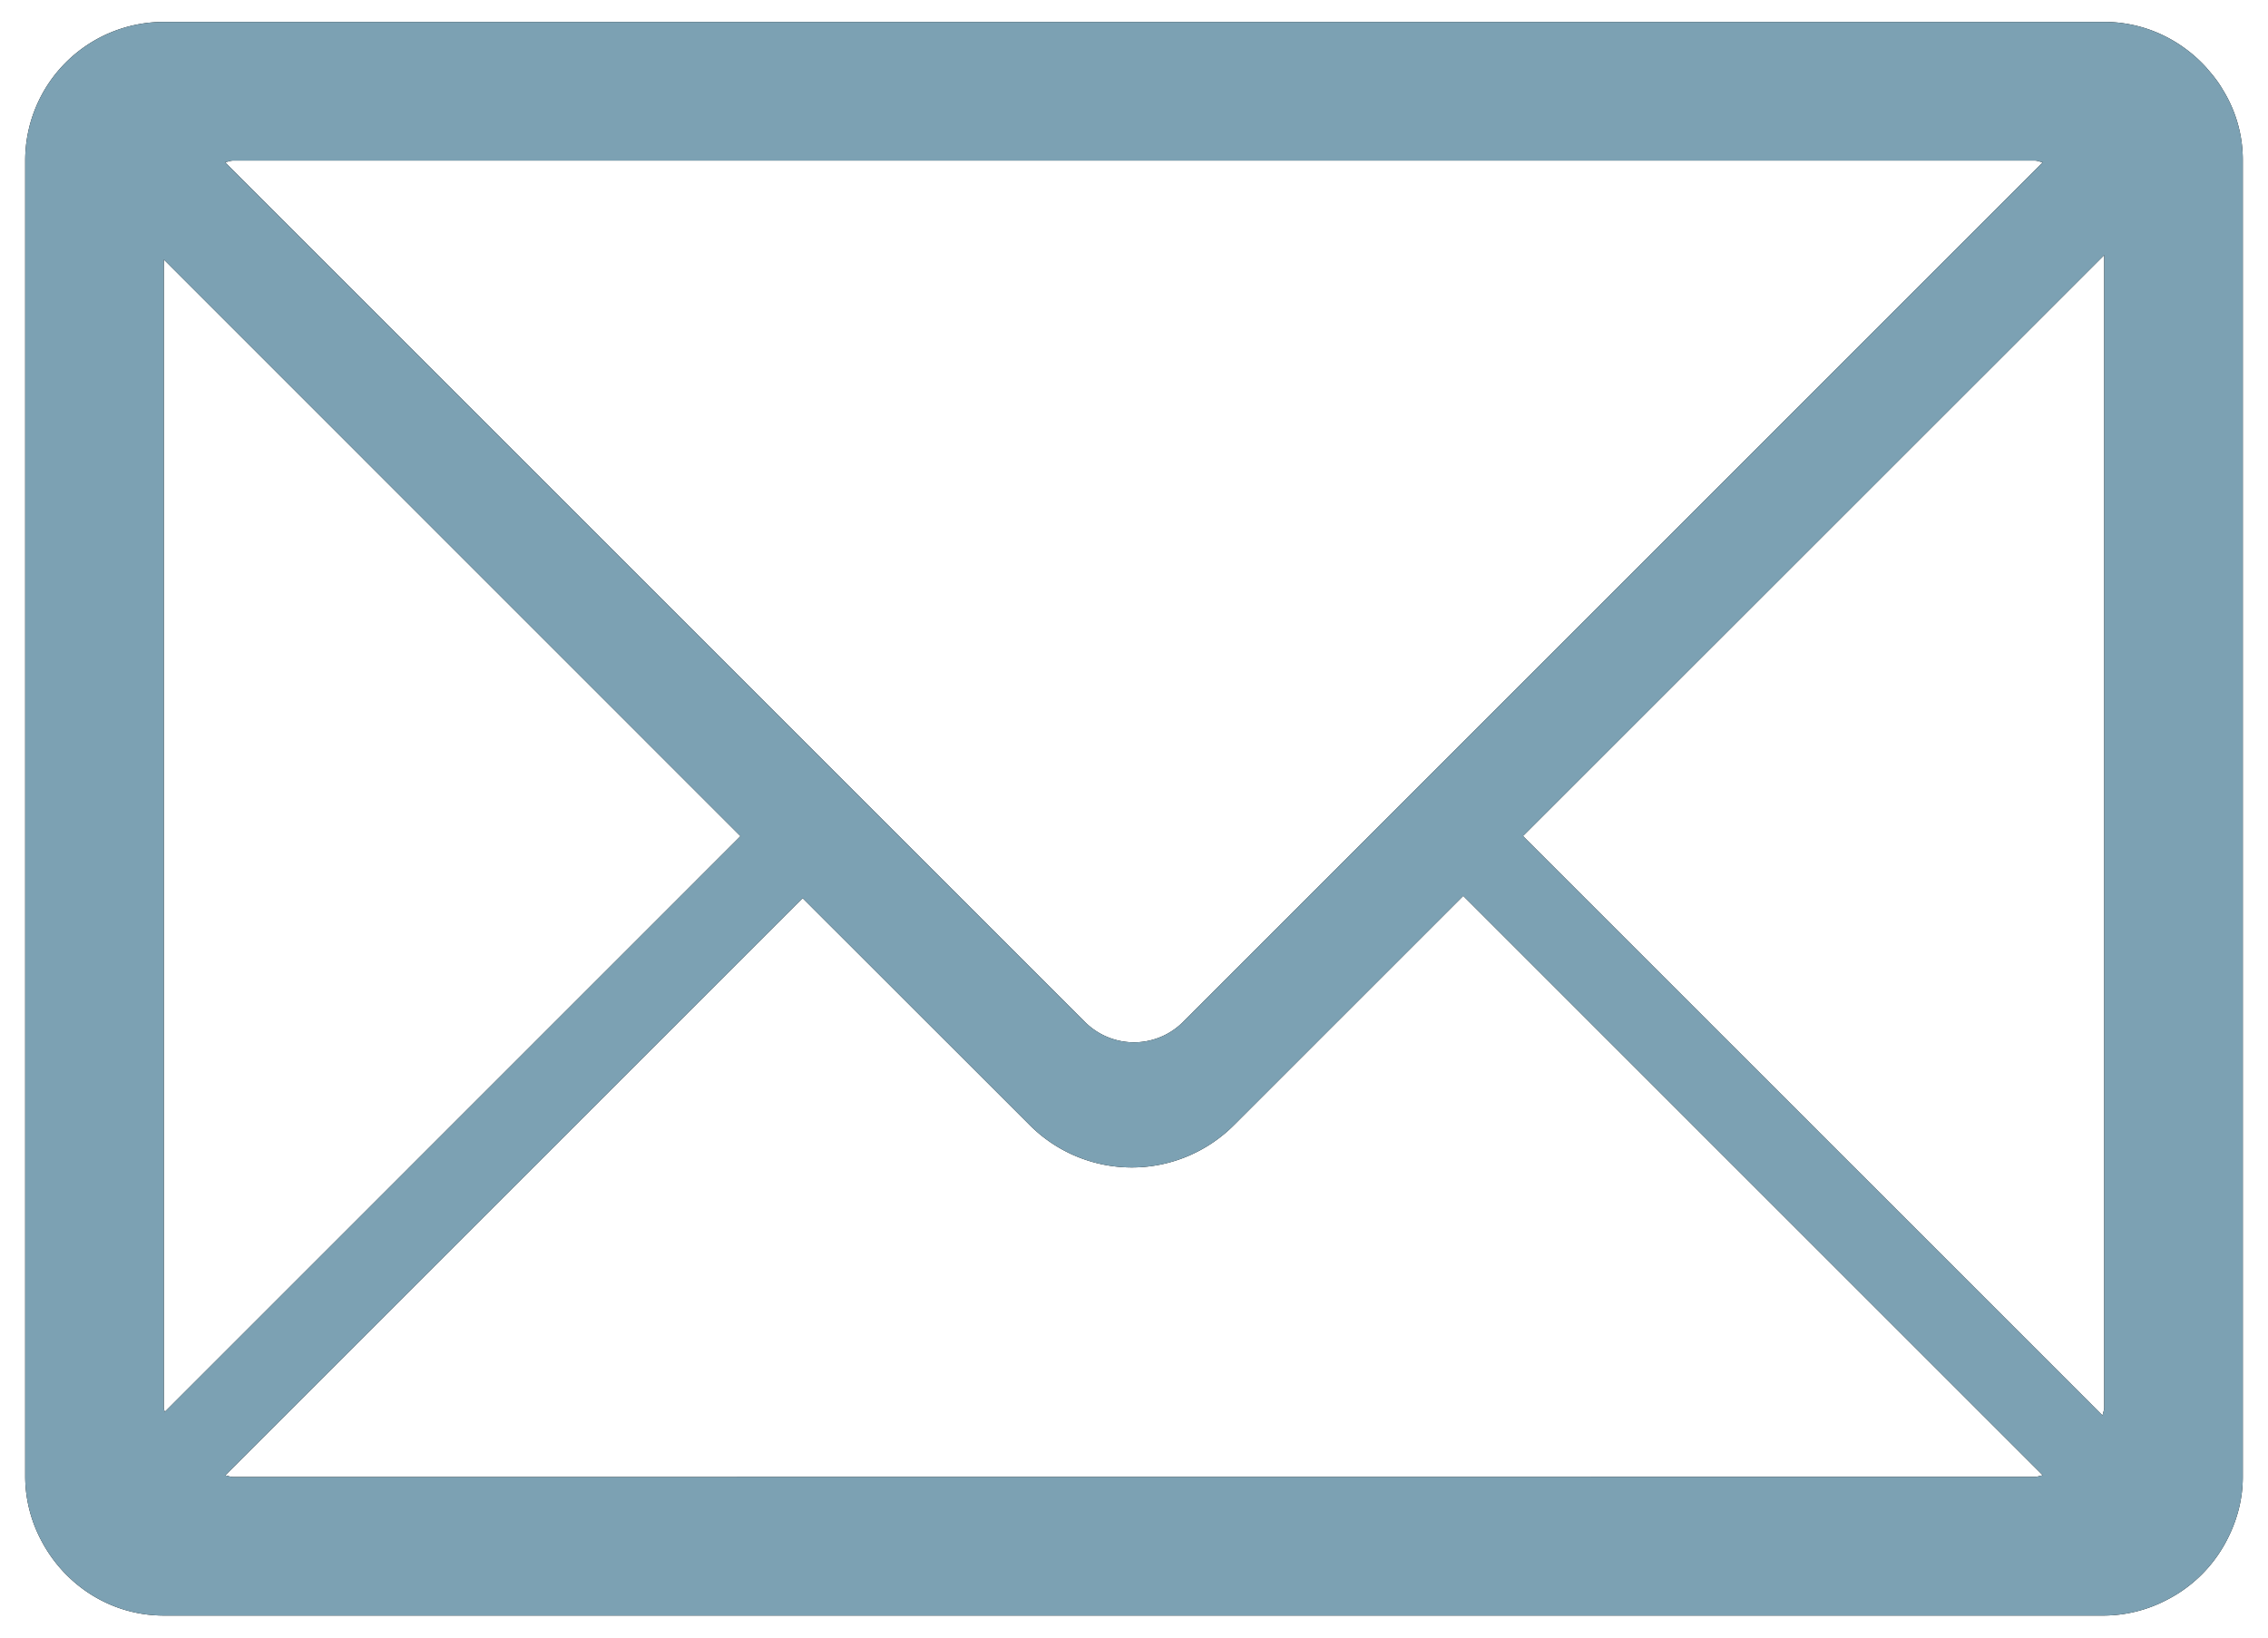 <svg xmlns="http://www.w3.org/2000/svg" width="18" height="13" viewBox="0 0 18 13"><g><g><path d="M17.8 11.724c0 .199-.057.382-.148.542a1.098 1.098 0 0 1-.452.433 1.09 1.09 0 0 1-.5.126H1.3c-.42 0-.78-.239-.966-.584a1.088 1.088 0 0 1-.134-.517V1.274a1.1 1.1 0 0 1 1.1-1.1h15.4c.323 0 .61.142.811.363l.008.01c.04.045.079.094.111.146l.01.017a1.058 1.058 0 0 1 .16.564zm-5.713-5.087l4.6 4.6c.003-.022.013-.04.013-.062v-9.15zm4.063 5.087c.022 0 .041-.01.063-.012l-4.6-4.6-1.82 1.82a1.145 1.145 0 0 1-1.62 0L6.37 7.13l-4.583 4.583c.022.002.041.012.064.012zM1.3 2.06v9.116c0 .011.006.021.007.033l4.57-4.571zm.55-.785c-.023 0-.042.01-.064.013l6.825 6.825a.55.55 0 0 0 .778 0l6.824-6.825c-.022-.002-.04-.013-.063-.013z"/><path fill="#7ca1b3" d="M17.8 11.724c0 .199-.057.382-.148.542a1.098 1.098 0 0 1-.452.433 1.09 1.09 0 0 1-.5.126H1.3c-.42 0-.78-.239-.966-.584a1.088 1.088 0 0 1-.134-.517V1.274a1.1 1.1 0 0 1 1.1-1.1h15.4c.323 0 .61.142.811.363l.008.01c.04.045.079.094.111.146l.01.017a1.058 1.058 0 0 1 .16.564zm-5.713-5.087l4.6 4.6c.003-.022.013-.04.013-.062v-9.15zm4.063 5.087c.022 0 .041-.01.063-.012l-4.6-4.6-1.82 1.82a1.145 1.145 0 0 1-1.62 0L6.37 7.13l-4.583 4.583c.022.002.041.012.064.012zM1.3 2.06v9.116c0 .011.006.021.007.033l4.57-4.571zm.55-.785c-.023 0-.042.01-.064.013l6.825 6.825a.55.55 0 0 0 .778 0l6.824-6.825c-.022-.002-.04-.013-.063-.013z"/></g></g></svg>